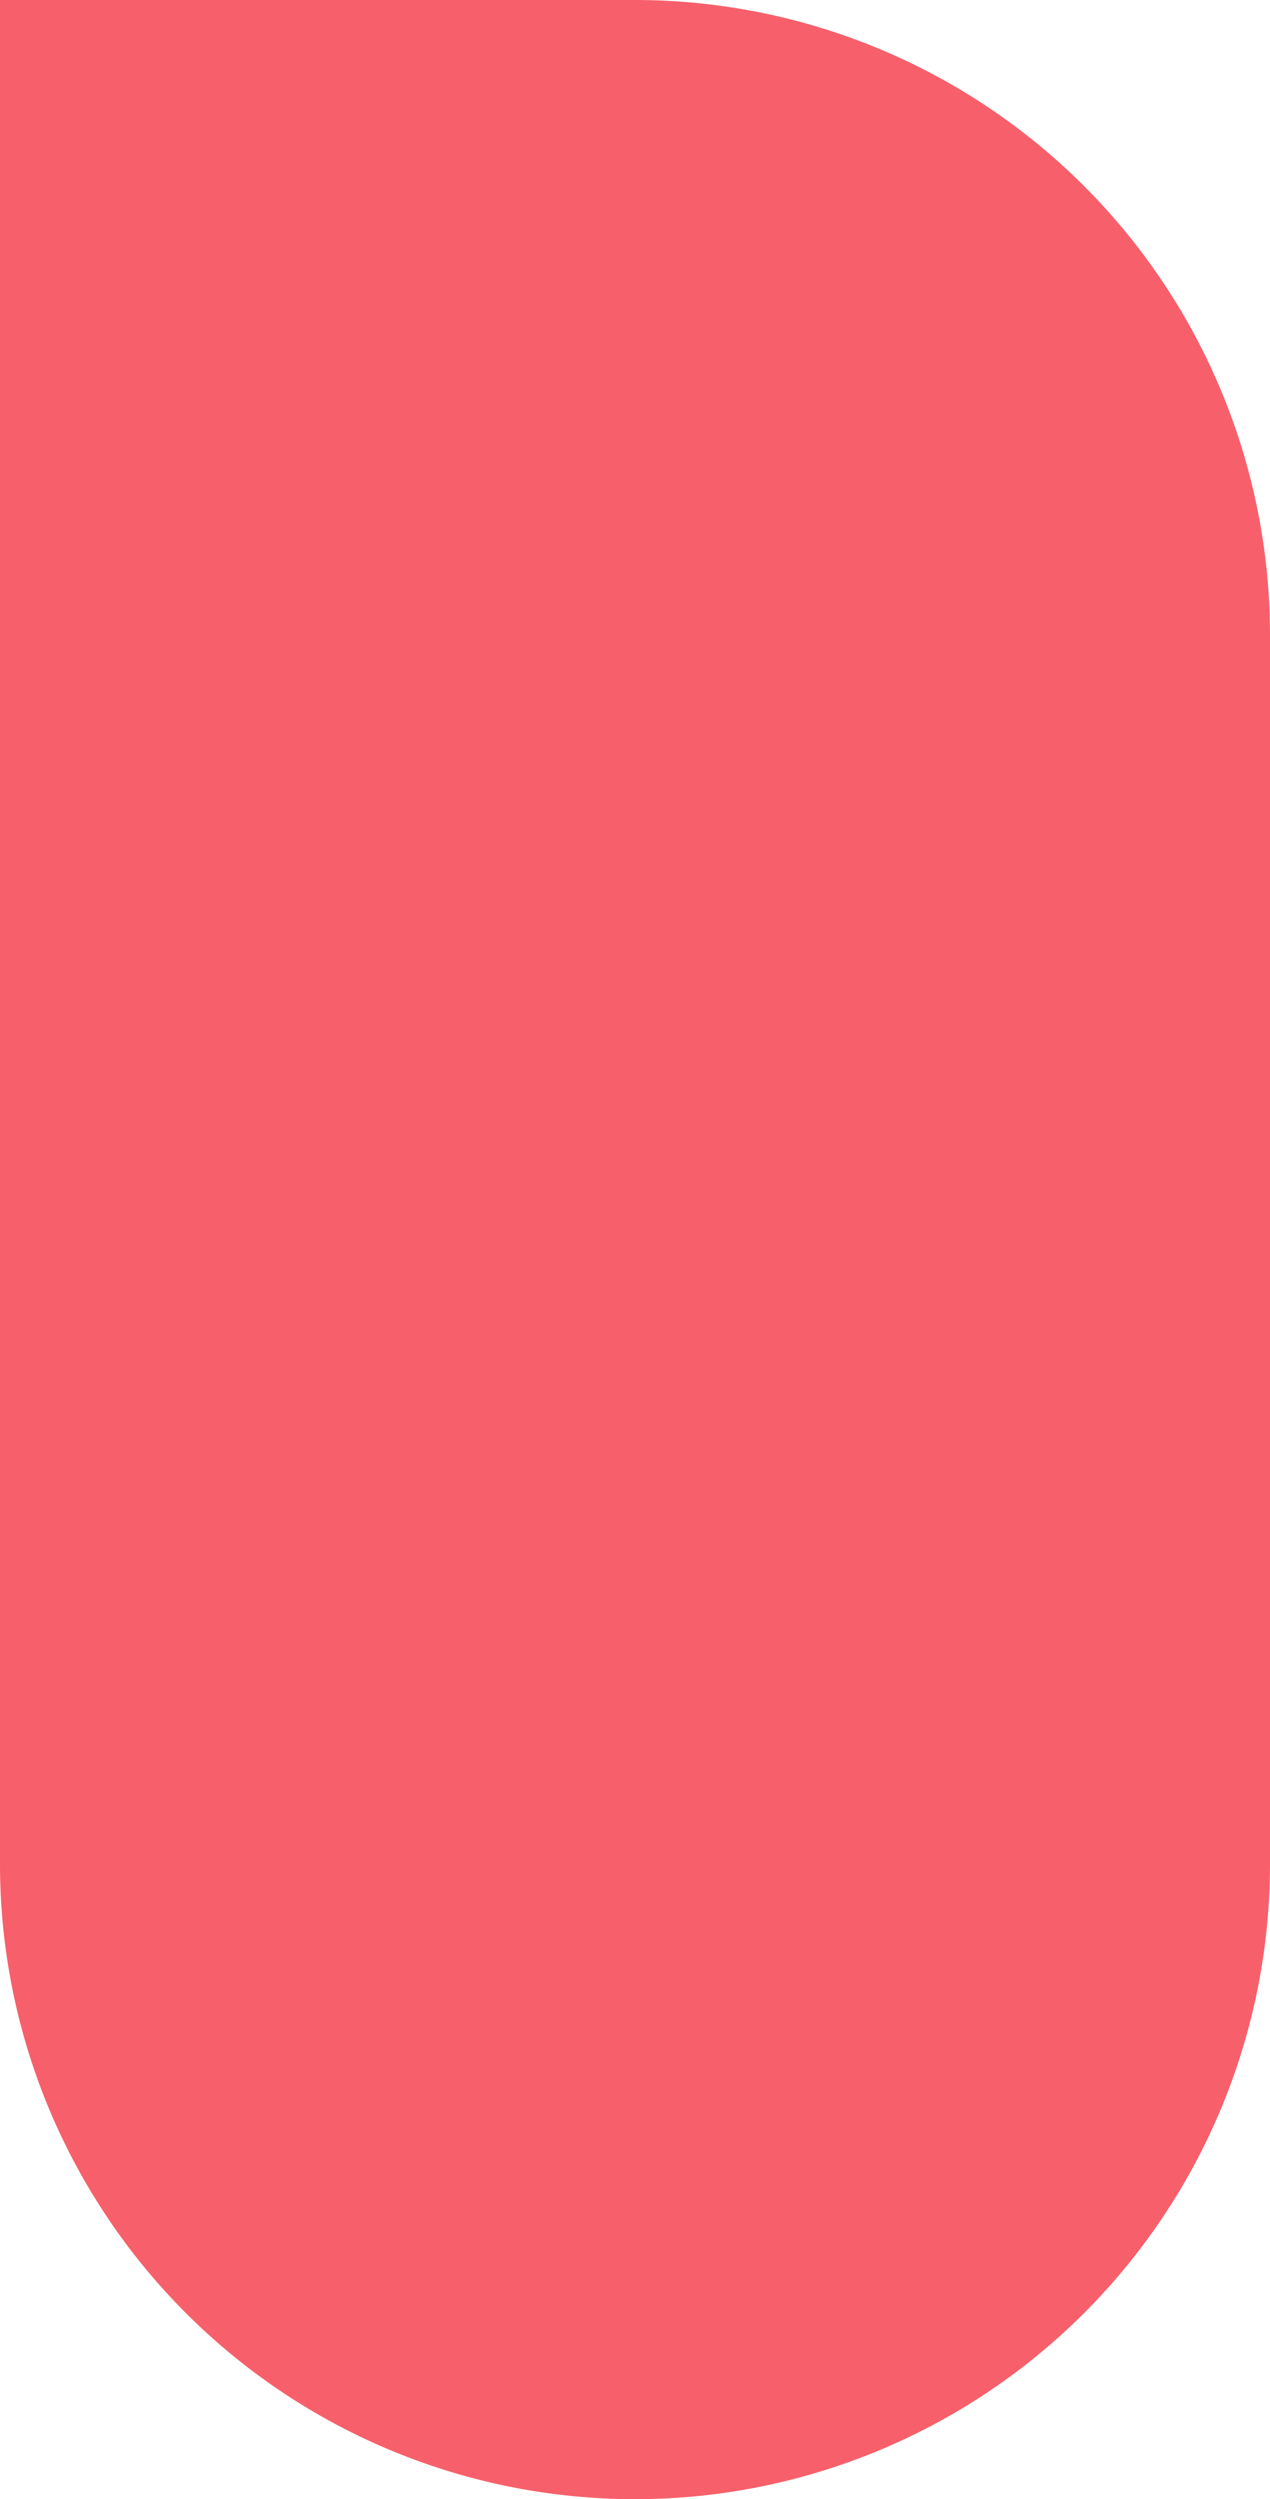 <svg xmlns="http://www.w3.org/2000/svg" width="248" height="488" viewBox="0 0 248 488"><defs><style>.a{fill:#f7606b;}</style></defs><path class="a" d="M0,0H124A124,124,0,0,1,248,124V364A124,124,0,0,1,124,488h0A124,124,0,0,1,0,364V0A0,0,0,0,1,0,0Z"/></svg>